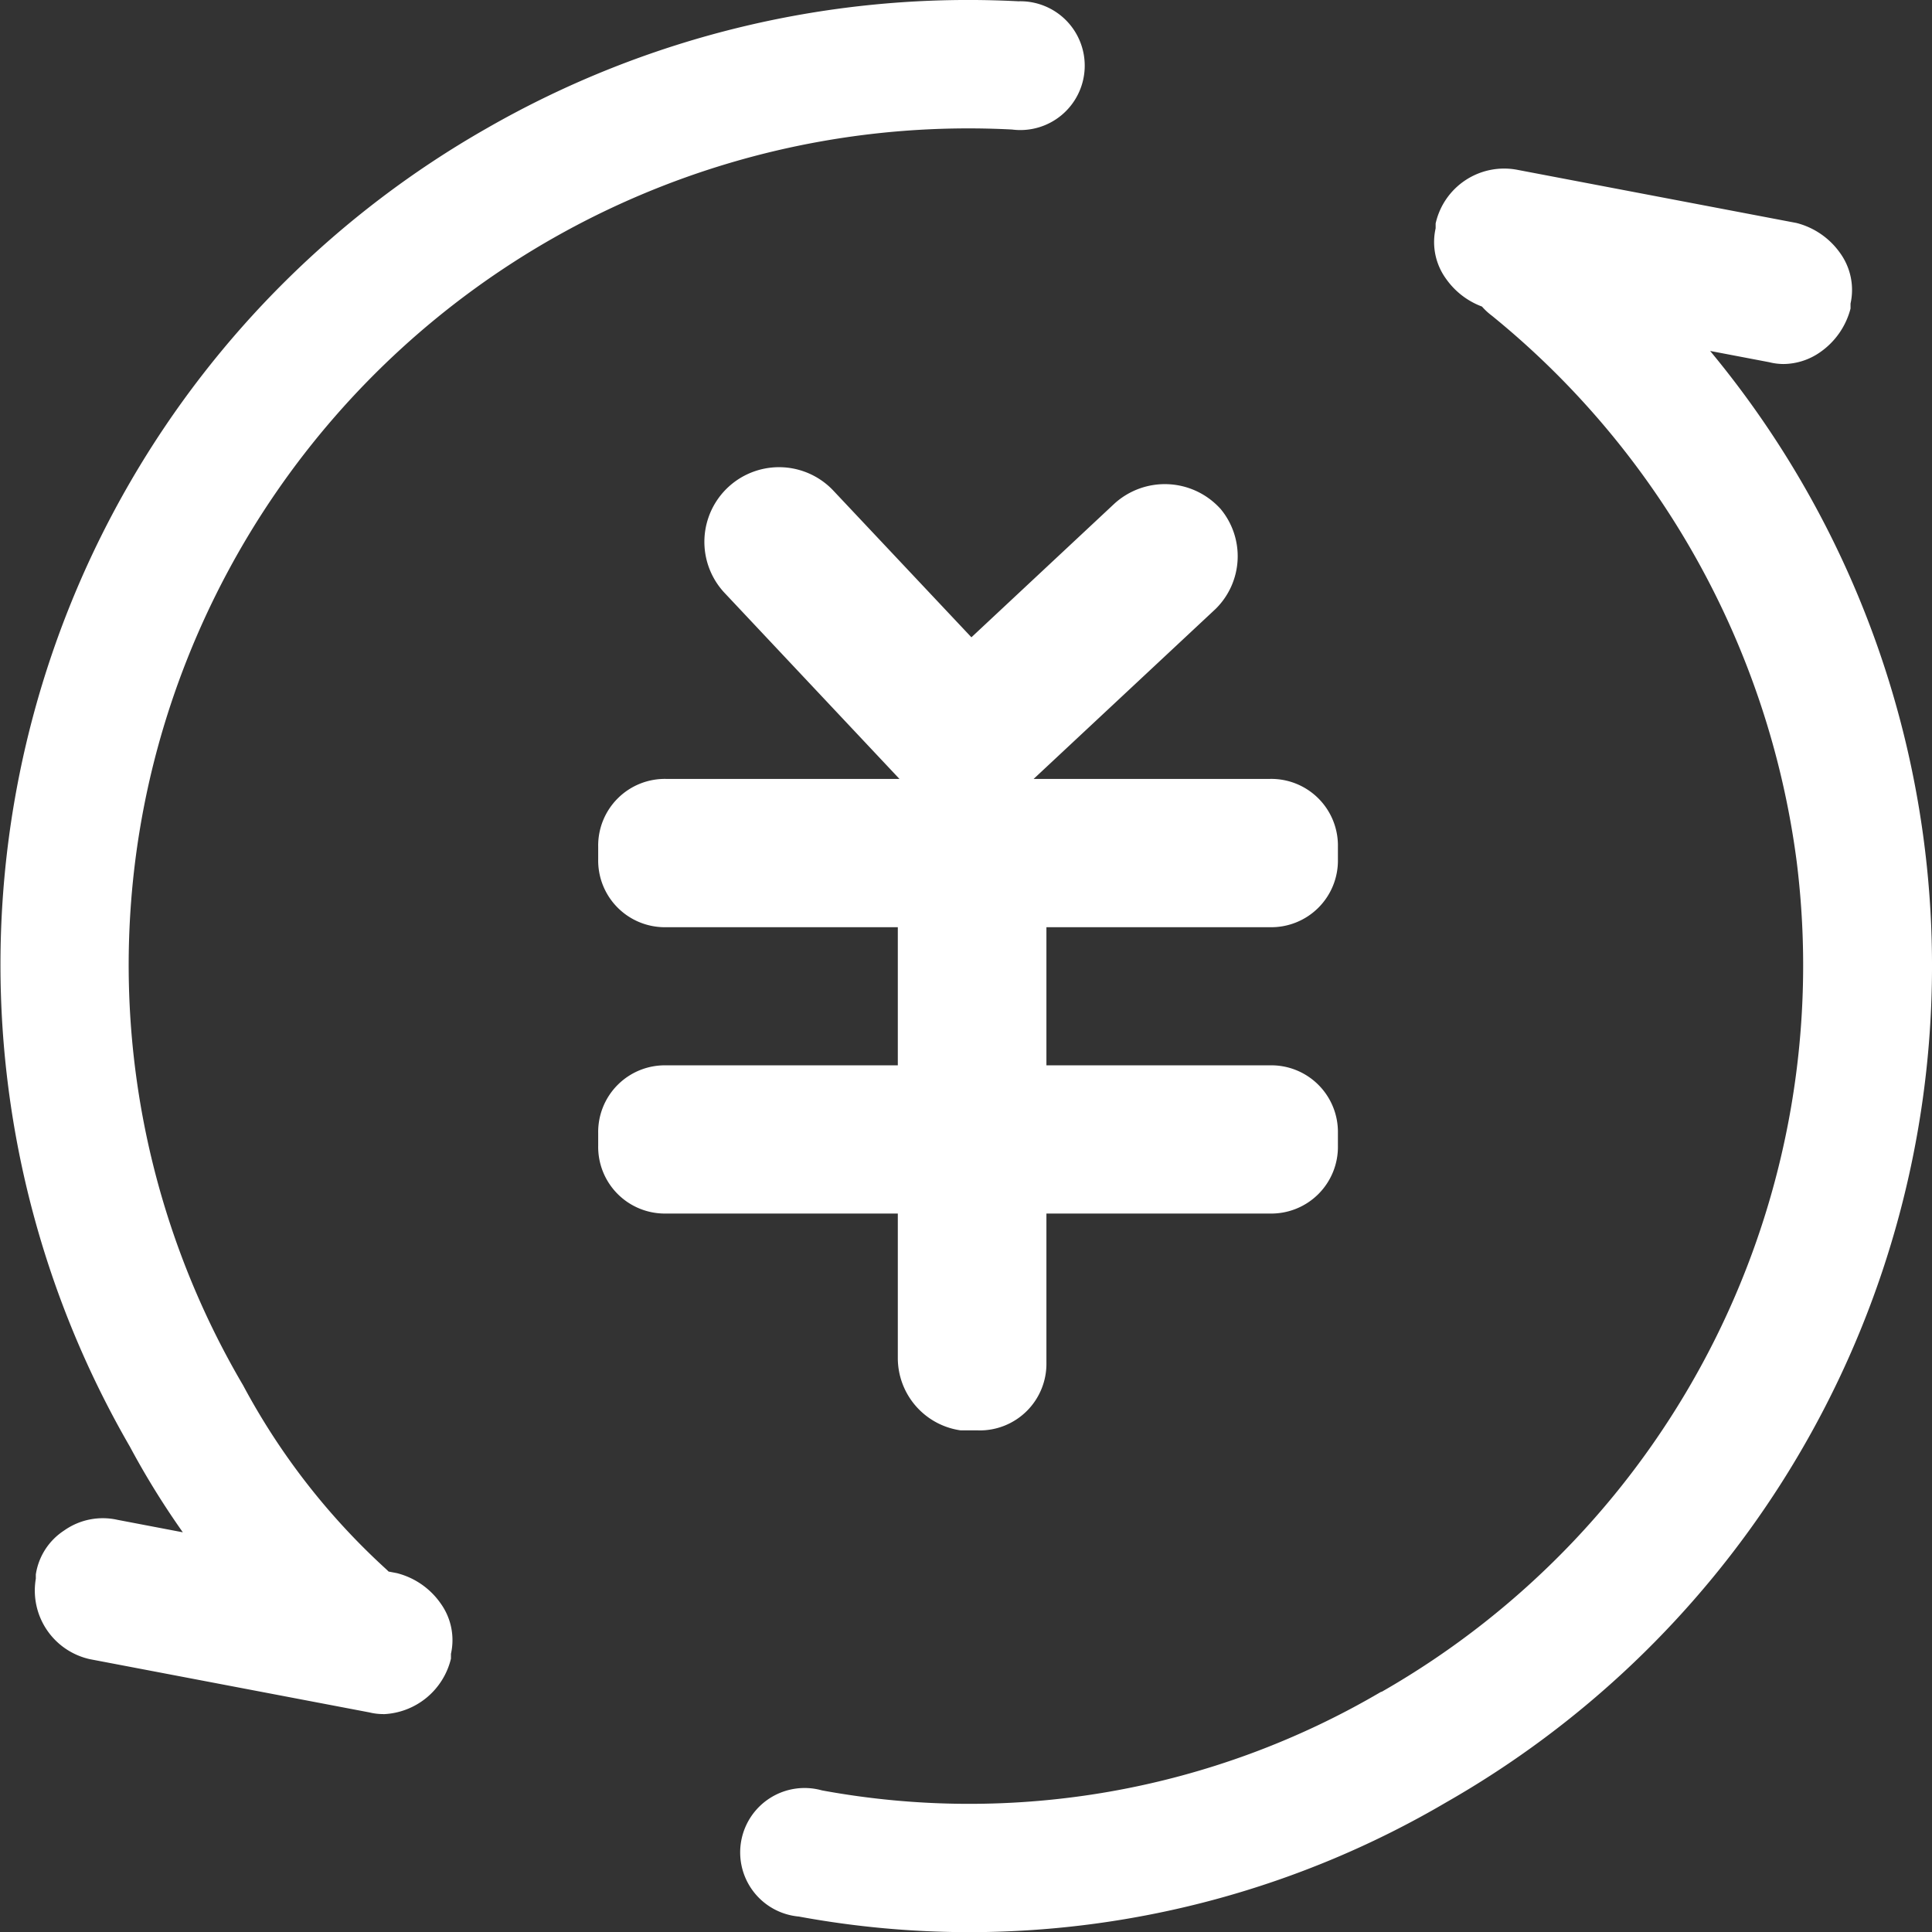 <svg xmlns="http://www.w3.org/2000/svg" width="24" height="24" viewBox="0 0 24 24">
  <rect x="0" y="0" width="24" height="24" fill="#333333" stroke="none"/>
  <defs>
    <style>
      .cls-1 {
        fill: #fff;
      }
    </style>
  </defs>
  <path id="路径_2128" data-name="路径 2128" class="cls-1" d="M12.7,24.766a11.685,11.685,0,0,1-2.1-.191.665.665,0,1,1,.24-1.308,10.235,10.235,0,0,0,7.042-1.241,10.528,10.528,0,0,0,5.227-10.441,10.6,10.6,0,0,0-3.834-6.867.665.665,0,1,1,.838-1.032,11.832,11.832,0,0,1-1.565,19.489A11.577,11.577,0,0,1,12.7,24.766Zm-7.79-3.129a.665.665,0,0,1-.454-.178A9.964,9.964,0,0,1,2.386,18.8a11.821,11.821,0,0,1,4.38-16.2A11.884,11.884,0,0,1,13.3,1.048a.665.665,0,1,1-.065,1.328,10.567,10.567,0,0,0-10.752,7.8,10.43,10.43,0,0,0,1.076,8,8.653,8.653,0,0,0,1.8,2.313.662.662,0,0,1-.454,1.149ZM12.7,24.9a11.7,11.7,0,0,1-2.12-.194.8.8,0,1,1,.288-1.567,10.1,10.1,0,0,0,6.946-1.225l.007,0A10.393,10.393,0,0,0,22.976,11.6,10.482,10.482,0,0,0,19.19,4.82.8.8,0,1,1,20.2,3.581a11.963,11.963,0,0,1-1.579,19.707A11.709,11.709,0,0,1,12.7,24.9ZM10.718,23.39a.53.53,0,0,0-.095,1.055,11.422,11.422,0,0,0,7.858-1.386A11.72,11.72,0,0,0,24.3,11.436a11.8,11.8,0,0,0-4.272-7.647.532.532,0,1,0-.67.826A10.637,10.637,0,0,1,17.948,22.14h0A10.381,10.381,0,0,1,10.815,23.4.543.543,0,0,0,10.718,23.39ZM4.907,21.77a.8.8,0,0,1-.546-.214A10.094,10.094,0,0,1,2.27,18.868,11.954,11.954,0,0,1,6.7,2.494,12.015,12.015,0,0,1,13.308.914a.8.8,0,1,1-.079,1.593,10.438,10.438,0,0,0-10.619,7.7,10.3,10.3,0,0,0,1.067,7.9A8.516,8.516,0,0,0,5.453,20.39a.792.792,0,0,1,.039,1.127.8.8,0,0,1-.585.254ZM12.7,1.165A11.755,11.755,0,0,0,1.015,14.349,11.565,11.565,0,0,0,2.5,18.738l0,.005a9.8,9.8,0,0,0,2.04,2.619.533.533,0,0,0,.726-.777,8.784,8.784,0,0,1-1.84-2.369A10.627,10.627,0,0,1,7.367,3.644a10.686,10.686,0,0,1,5.877-1.4A.533.533,0,0,0,13.3,1.181q-.3-.015-.591-.016Zm-.658,9.44L9.75,8.165A.792.792,0,0,1,10.922,7.1l2.3,2.439a.8.8,0,0,1-.053,1.119.855.855,0,0,1-1.121-.051Zm.57.367a.933.933,0,0,1-.665-.274l0,0L9.653,8.258A.926.926,0,0,1,11.016,7l0,0,2.294,2.437a.924.924,0,0,1-.053,1.3l-.007.008-.009.007a1.085,1.085,0,0,1-.627.208Zm-.475-.461a.719.719,0,0,0,.94.043.668.668,0,0,0,.044-.922l0,0L10.827,7.191a.66.66,0,0,0-.983.881l0,0Zm.007-.974,2.447-2.287a.8.8,0,0,1,1.121.051.785.785,0,0,1-.051,1.068l-2.447,2.285a.775.775,0,1,1-1.071-1.119Zm.51,1.48A.921.921,0,0,1,12,10.751a.844.844,0,0,1-.243-.662,1.013,1.013,0,0,1,.294-.645l0,0L14.5,7.155a.931.931,0,0,1,1.308.053l.008.008a.918.918,0,0,1-.059,1.247l0,0-2.446,2.285a.921.921,0,0,1-.654.267ZM12.24,9.634a.743.743,0,0,0-.215.471.582.582,0,0,0,.164.457.667.667,0,0,0,.935,0l0,0,2.446-2.285a.654.654,0,0,0,.045-.882.674.674,0,0,0-.929-.047l0,0Zm7.249-6.55,3.467.661a.791.791,0,0,1,.611.914v.051a.8.8,0,0,1-.918.61l-3.467-.661a.791.791,0,0,1-.611-.914V3.694a.8.8,0,0,1,.918-.61ZM22.811,5.42a.745.745,0,0,1-.178-.023l-3.471-.661a.951.951,0,0,1-.542-.375.776.776,0,0,1-.129-.627V3.683l0-.009a.872.872,0,0,1,1.012-.667l3.471.661a.952.952,0,0,1,.542.374.782.782,0,0,1,.129.627v.051l0,.011a.948.948,0,0,1-.376.541.805.805,0,0,1-.458.148ZM19.2,4.581l3.47.661a.624.624,0,0,0,.509-.1.788.788,0,0,0,.31-.441V4.649l0-.009a.618.618,0,0,0-.1-.507.788.788,0,0,0-.449-.311l-3.47-.661a.709.709,0,0,0-.818.542v.051l0,.009a.618.618,0,0,0,.1.507.788.788,0,0,0,.449.311ZM2.1,19.855l3.467.661a.793.793,0,0,1,.613.916v.051a.8.8,0,0,1-.918.61L1.8,21.431a.793.793,0,0,1-.611-.916v-.051a.769.769,0,0,1,.917-.61Zm3.319,2.336a.73.73,0,0,1-.174-.021l-3.471-.661a.873.873,0,0,1-.672-1v-.053a.792.792,0,0,1,.351-.545.832.832,0,0,1,.664-.133l3.47.662a.947.947,0,0,1,.543.375.78.78,0,0,1,.129.627v.051l0,.009a.9.9,0,0,1-.838.69Zm-3.607-.838,3.47.662a.711.711,0,0,0,.818-.543v-.051l0-.009A.618.618,0,0,0,6,20.9a.788.788,0,0,0-.449-.31l-3.47-.662a.67.67,0,0,0-.537.109.634.634,0,0,0-.282.428v.056l0,.009a.707.707,0,0,0,.551.817Zm14.616-9.07H8.934a.7.7,0,0,1-.714-.711v-.152a.7.7,0,0,1,.714-.711h7.495a.7.7,0,0,1,.714.711v.152a.7.7,0,0,1-.714.711Zm0,.133H8.934a.828.828,0,0,1-.846-.845v-.152a.828.828,0,0,1,.846-.845h7.495a.828.828,0,0,1,.848.845v.152a.828.828,0,0,1-.848.845ZM8.934,10.841a.561.561,0,0,0-.581.578v.152a.561.561,0,0,0,.581.579h7.495a.561.561,0,0,0,.581-.579v-.152a.561.561,0,0,0-.581-.579H8.934Zm3.008,6.931V12.13a.7.7,0,0,1,.714-.711h.154a.7.7,0,0,1,.713.711v5.692a.7.7,0,0,1-.713.711h-.2a.77.77,0,0,1-.664-.761Zm.868.894h-.223a.908.908,0,0,1-.777-.894V12.13a.828.828,0,0,1,.846-.845h.154a.828.828,0,0,1,.846.845v5.692a.828.828,0,0,1-.846.845Zm-.195-.264h.195a.561.561,0,0,0,.579-.579V12.13a.561.561,0,0,0-.579-.579h-.154a.561.561,0,0,0-.581.579v5.641a.641.641,0,0,0,.539.63Zm3.814-2.562H8.934a.7.7,0,0,1-.714-.711v-.152a.7.7,0,0,1,.714-.711h7.495a.7.7,0,0,1,.714.711v.152a.7.7,0,0,1-.714.711Zm0,.133H8.934a.828.828,0,0,1-.846-.845v-.152a.828.828,0,0,1,.846-.844h7.495a.828.828,0,0,1,.848.844v.152a.828.828,0,0,1-.848.845ZM8.934,14.4a.561.561,0,0,0-.581.578v.152a.561.561,0,0,0,.581.579h7.495a.561.561,0,0,0,.581-.579v-.152a.561.561,0,0,0-.581-.578H8.934Z" transform="translate(-0.657 -0.898)"/>
</svg>
